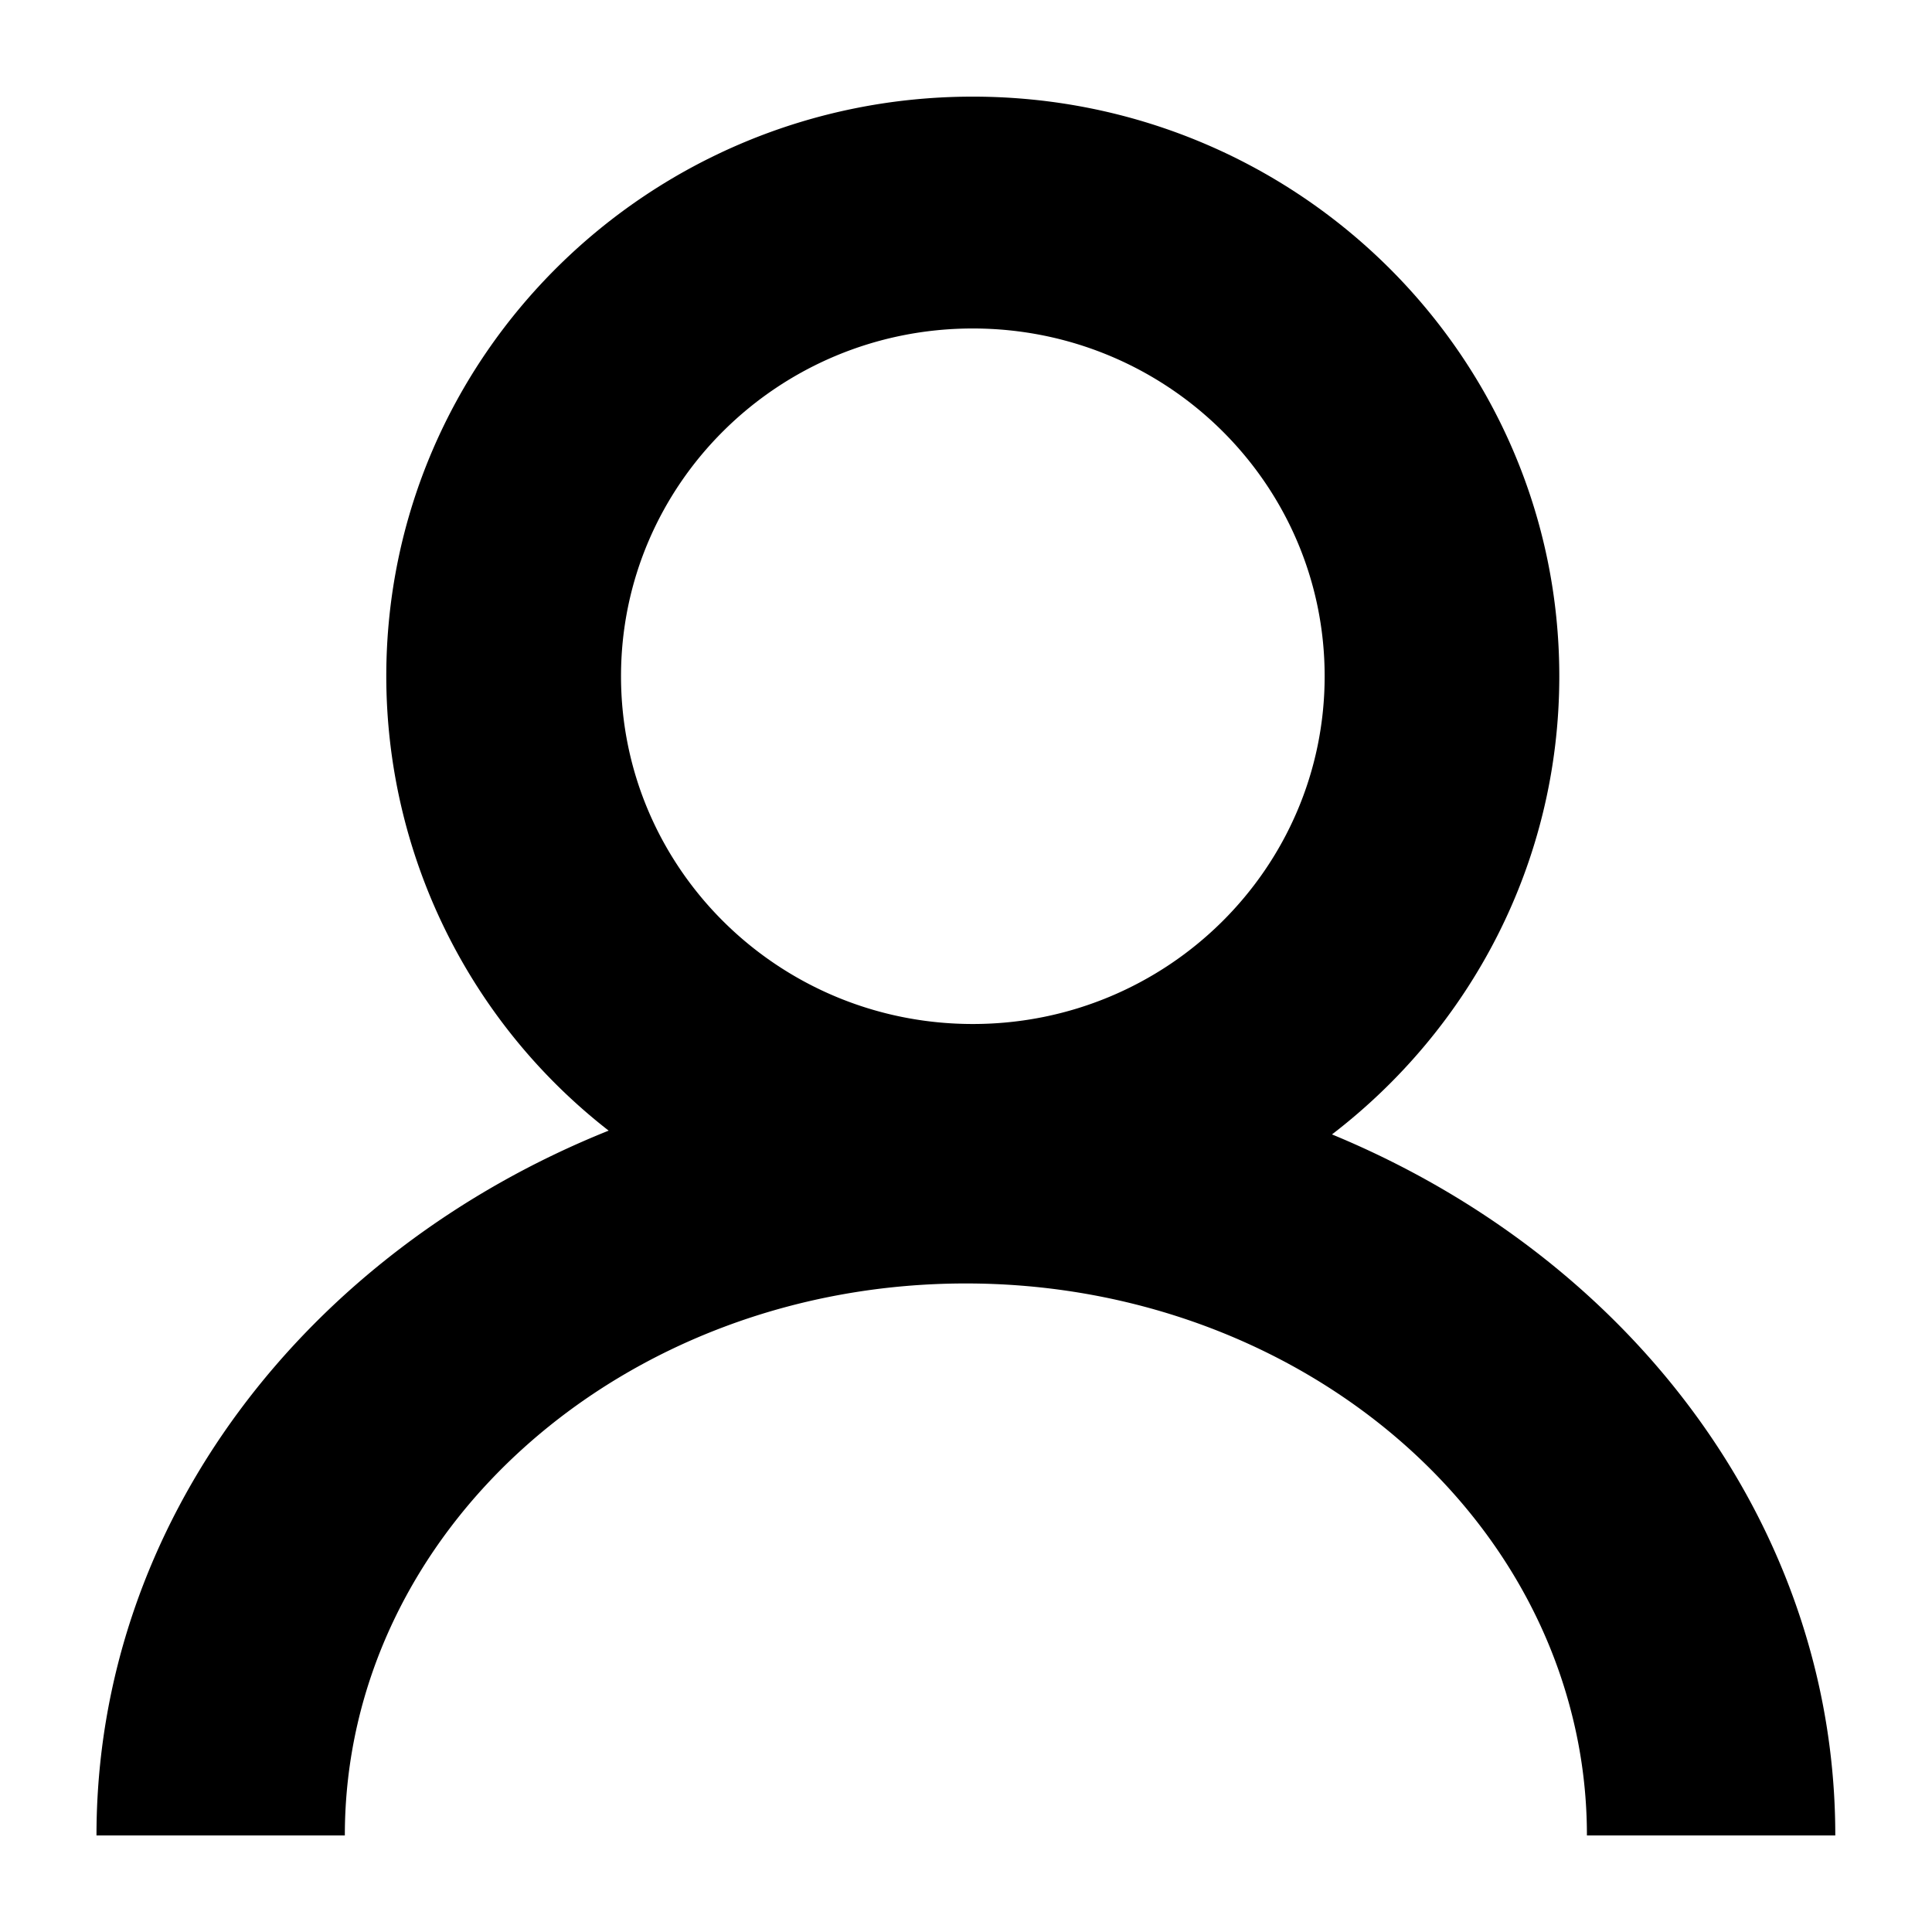 <svg viewBox="0 0 1024 1024" focusable="false" xmlns="http://www.w3.org/2000/svg"><path d="M322.6 599.26a305.35 305.35 0 0 1-117.86-240.84c0-169.68 139.16-307.2 310.83-307.2 171.73 0 310.89 137.52 310.89 307.2 0 98.81-47.16 186.62-120.48 242.84 126.67 52.32 223.13 154.47 255.34 280.57a367.1 367.1 0 0 1 11.42 90.99H841.1c0-22.12-2.76-43.88-8.2-65.03-33.68-132.1-166.44-227.53-320.96-227.53-181.76 0-329.17 130.97-329.17 292.56H51.14c0-166.25 111.4-309.36 271.46-373.56Zm193.02-56.52c102.97 0 186.47-82.54 186.47-184.32 0-101.79-83.45-184.32-186.52-184.32-102.96 0-186.42 82.53-186.42 184.32 0 101.78 83.46 184.32 186.47 184.32Z" /></svg>